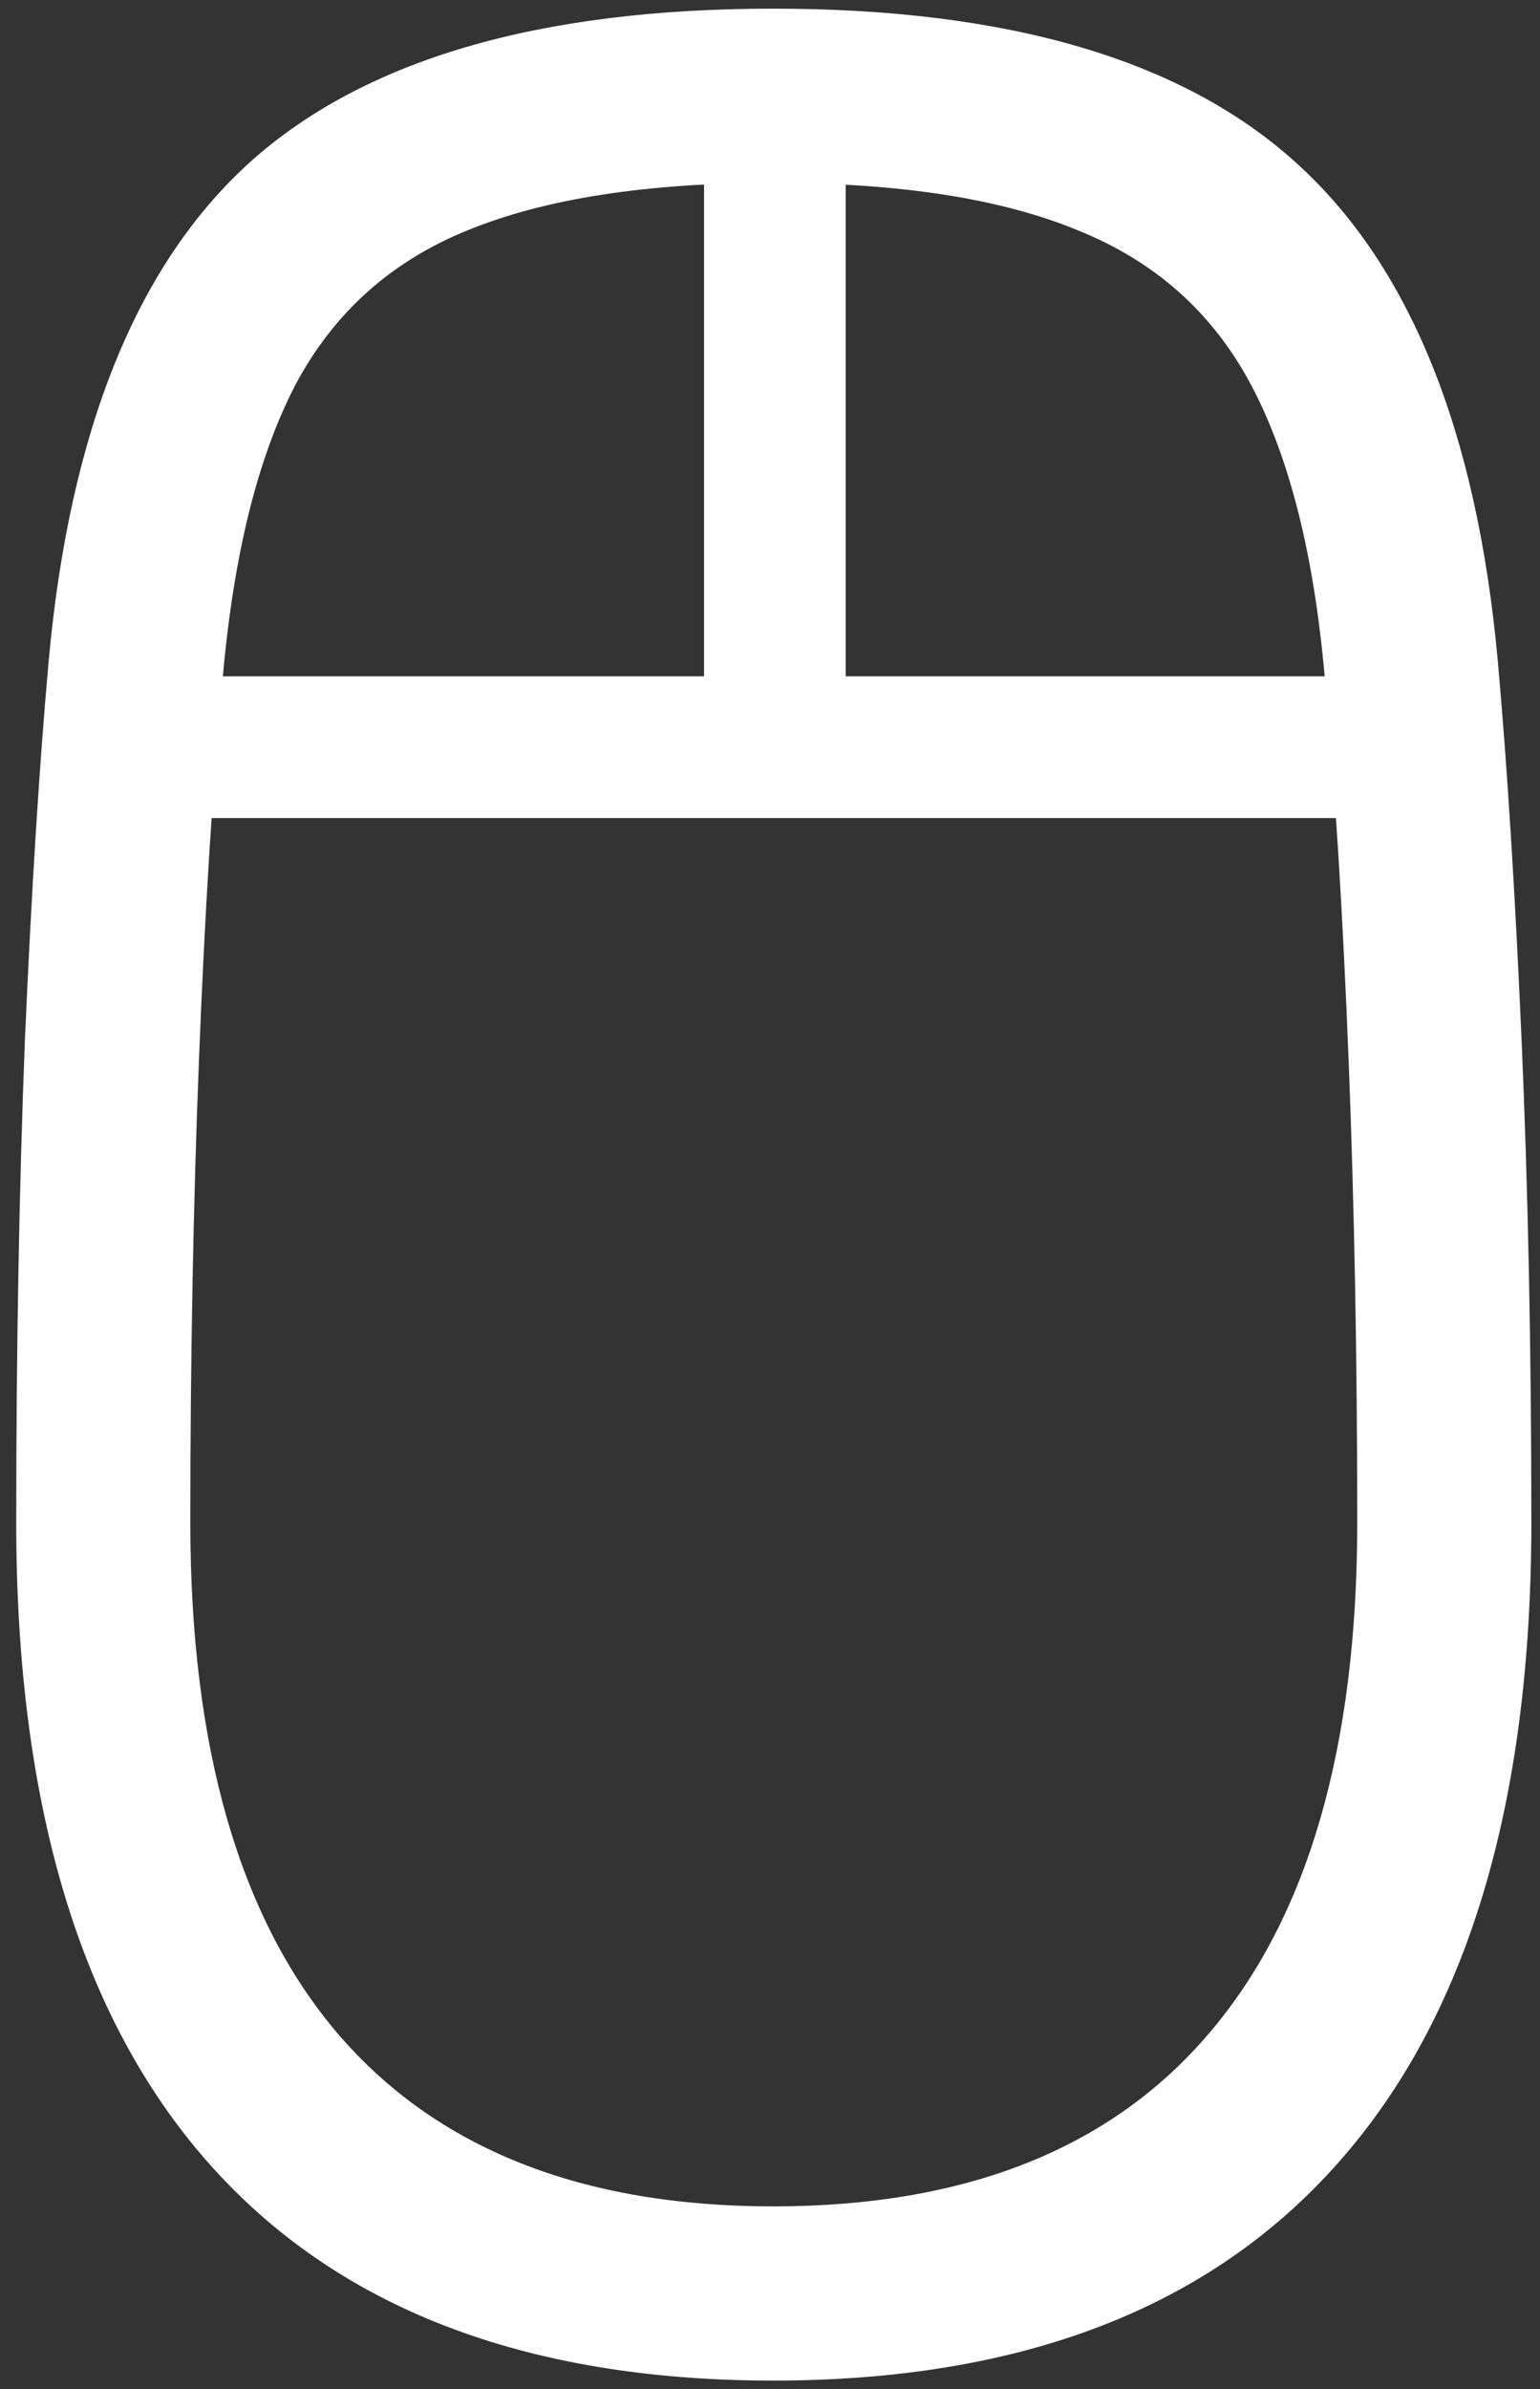 <svg width="89" height="138" viewBox="0 0 89 138" fill="none" xmlns="http://www.w3.org/2000/svg">
<rect x="0" y="0" width="89" height="138" fill="#333333" stroke="none"/>
<path d="M44.688 137.5C59.062 137.5 69.958 133.292 77.375 124.875C84.792 116.5 88.5 104.188 88.5 87.938C88.5 77.979 88.312 68.708 87.938 60.125C87.562 51.542 87.104 44.229 86.562 38.188C85.354 24.896 81.458 15.292 74.875 9.375C68.333 3.458 58.271 0.5 44.688 0.5C31.104 0.5 21.021 3.458 14.438 9.375C7.896 15.292 4.021 24.896 2.812 38.188C2.271 44.229 1.812 51.542 1.438 60.125C1.104 68.708 0.938 77.979 0.938 87.938C0.938 104.188 4.625 116.5 12 124.875C19.417 133.292 30.312 137.5 44.688 137.5ZM44.688 127.438C33.604 127.438 25.208 124.104 19.5 117.438C13.833 110.771 11 100.938 11 87.938C11 78.562 11.167 69.646 11.5 61.188C11.833 52.729 12.292 45.375 12.875 39.125C13.5 32.042 14.896 26.417 17.062 22.25C19.271 18.083 22.583 15.104 27 13.312C31.458 11.479 37.354 10.562 44.688 10.562C52.021 10.562 57.896 11.479 62.312 13.312C66.771 15.104 70.104 18.083 72.312 22.25C74.521 26.417 75.938 32.042 76.562 39.125C77.146 45.375 77.604 52.729 77.938 61.188C78.271 69.646 78.438 78.562 78.438 87.938C78.438 100.938 75.583 110.771 69.875 117.438C64.208 124.104 55.812 127.438 44.688 127.438ZM8.5 47.25H81V39.062H8.5V47.25ZM40.688 43.125L48.875 43.188V6.938L40.688 6.875V43.125Z" fill="white"/>
</svg>
